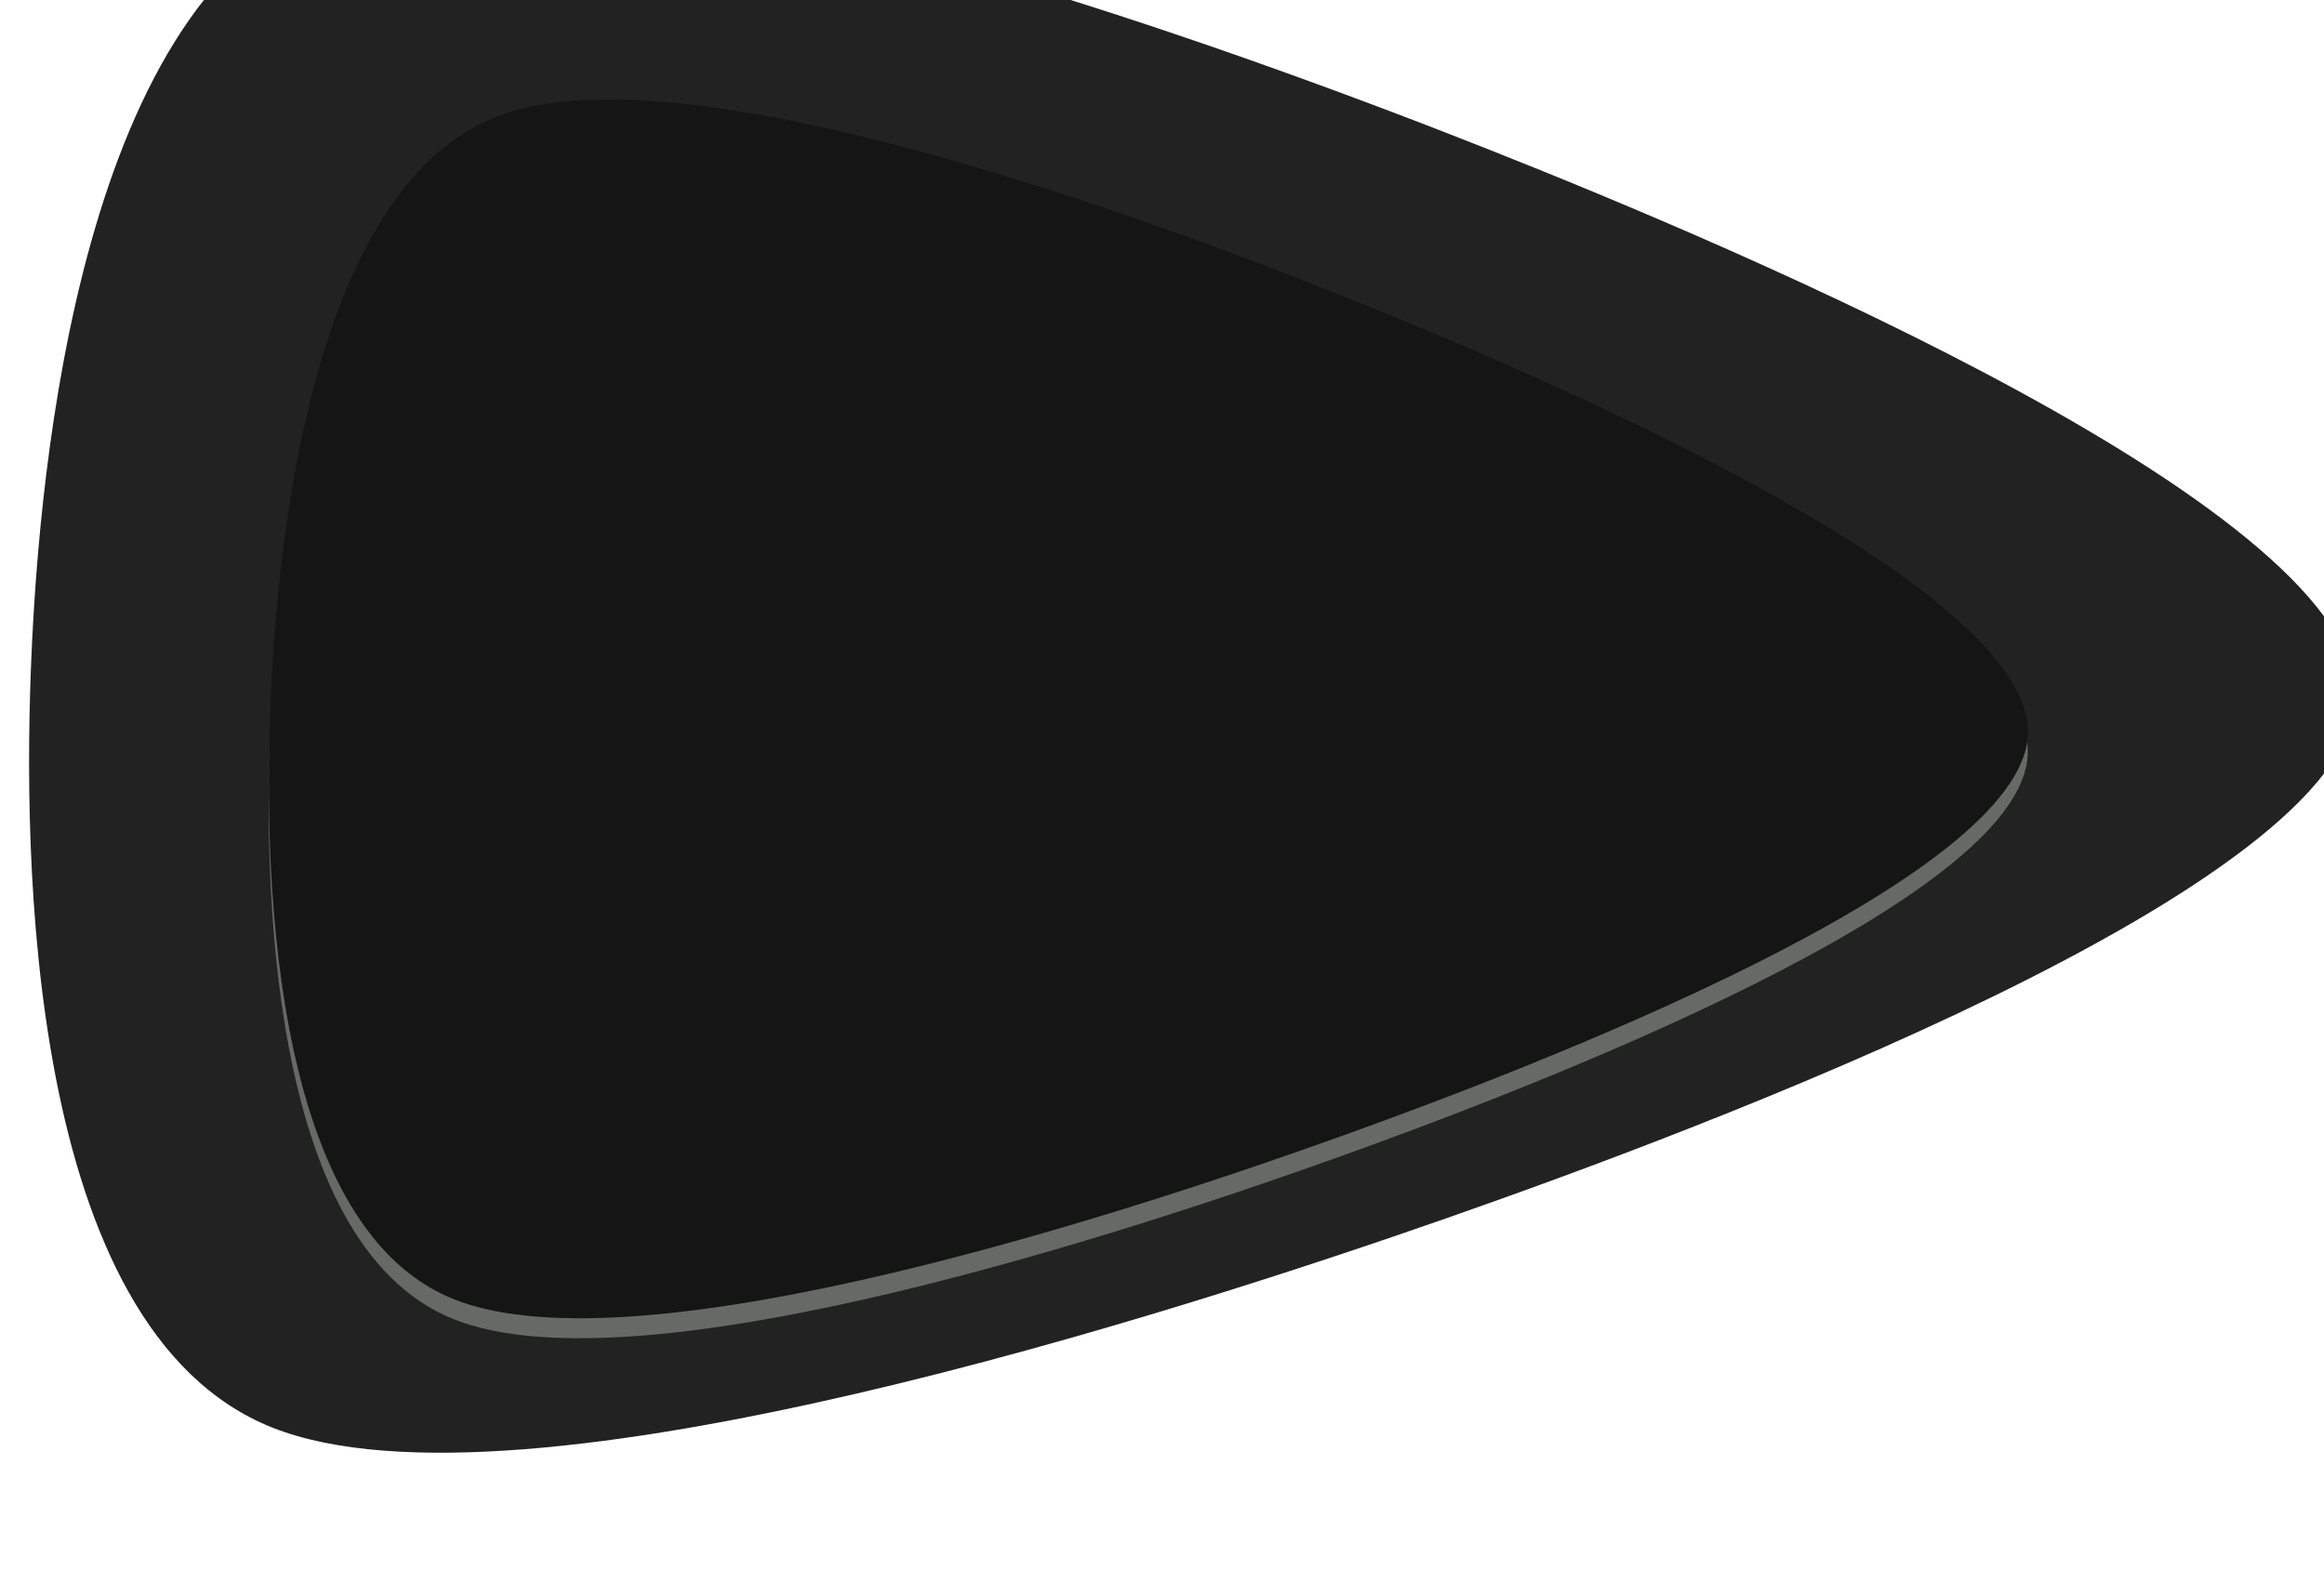 <?xml version="1.0" encoding="UTF-8" standalone="no"?>
<svg
   xmlns:dc="http://purl.org/dc/elements/1.1/"
   xmlns:cc="http://creativecommons.org/ns#"
   xmlns:rdf="http://www.w3.org/1999/02/22-rdf-syntax-ns#"
   xmlns:svg="http://www.w3.org/2000/svg"
   xmlns="http://www.w3.org/2000/svg"
   xmlns:sodipodi="http://sodipodi.sourceforge.net/DTD/sodipodi-0.dtd"
   xmlns:inkscape="http://www.inkscape.org/namespaces/inkscape"
   width="27.969"
   height="18.898"
   viewBox="0 0 7.4 5"
   version="1.1"
   id="svg12484"
   inkscape:version="1.0.1 (3bc2e813f5, 2020-09-07)"
   sodipodi:docname="TBR_1.svg">
  <defs
     id="defs12478" />
  <sodipodi:namedview
     id="base"
     pagecolor="#ffffff"
     bordercolor="#666666"
     borderopacity="1.0"
     inkscape:pageopacity="0.0"
     inkscape:pageshadow="2"
     inkscape:zoom="22.400065"
     inkscape:cx="10.202002"
     inkscape:cy="17.137604"
     inkscape:document-units="mm"
     inkscape:current-layer="g12476"
     showgrid="false"
     fit-margin-top="0"
     fit-margin-left="0"
     fit-margin-right="0"
     fit-margin-bottom="0"
     inkscape:window-width="1907"
     inkscape:window-height="1165"
     inkscape:window-x="0"
     inkscape:window-y="0"
     inkscape:window-maximized="0"
     units="px"
     inkscape:document-rotation="0"
     showguides="true"
     inkscape:guide-bbox="true" />
  <g
     inkscape:label="Layer 1"
     inkscape:groupmode="layer"
     id="layer1"
     transform="translate(-155.97,-111.699)">
    <g
       id="g12476"
       transform="matrix(0.273,0,0,-0.273,81.039,439.909)"
       style="stroke-width:1.294">
      <g
         transform="matrix(1,0,0,0.779,339.846,1194.095)"
         id="g5959-5"
         style="stroke-width:1.294" />
      <path
         sodipodi:type="star"
         style="fill:#212221;fill-opacity:1;fill-rule:evenodd;stroke-width:1.255"
         id="path12"
         sodipodi:sides="3"
         sodipodi:cx="284.22568"
         sodipodi:cy="-1190.6422"
         sodipodi:r1="12.845746"
         sodipodi:r2="8.9920225"
         sodipodi:arg1="0.027125128"
         sodipodi:arg2="1.0743227"
         inkscape:flatsided="false"
         inkscape:rounded="0.24"
         inkscape:randomized="0"
         d="m 297.067,-1190.294 c -0.074,2.739 -6.148,6.253 -8.558,7.558 -2.409,1.305 -8.67,4.474 -11.005,3.04 -2.335,-1.434 -2.341,-8.451 -2.266,-11.19 0.074,-2.739 0.461,-9.746 2.87,-11.051 2.409,-1.305 8.489,2.198 10.824,3.632 2.335,1.434 8.21,5.272 8.135,8.011 z"
         transform="matrix(1.242,0,0,-0.801,-67.008,240.645)"
         inkscape:transform-center-x="-1.0360984"
         inkscape:transform-center-y="-0.038030956" />
      <path
         sodipodi:type="star"
         style="fill:#676967;fill-opacity:1;fill-rule:evenodd;stroke-width:1.255"
         id="path12-1"
         sodipodi:sides="3"
         sodipodi:cx="284.22568"
         sodipodi:cy="-1190.6422"
         sodipodi:r1="12.845746"
         sodipodi:r2="8.9920225"
         sodipodi:arg1="0.027125128"
         sodipodi:arg2="1.0743227"
         inkscape:flatsided="false"
         inkscape:rounded="0.24"
         inkscape:randomized="0"
         d="m 297.067,-1190.294 c -0.074,2.739 -6.148,6.253 -8.558,7.558 -2.409,1.305 -8.67,4.474 -11.005,3.04 -2.335,-1.434 -2.341,-8.451 -2.266,-11.19 0.074,-2.739 0.461,-9.746 2.87,-11.051 2.409,-1.305 8.489,2.198 10.824,3.632 2.335,1.434 8.21,5.272 8.135,8.011 z"
         transform="matrix(0.939,0,0,-0.621,19.177,454.26)"
         inkscape:transform-center-x="-0.78323444"
         inkscape:transform-center-y="-0.029521904" />
      <path
         sodipodi:type="star"
         style="fill:#141514;fill-opacity:1;fill-rule:evenodd;stroke-width:1.255"
         id="path12-1-6"
         sodipodi:sides="3"
         sodipodi:cx="284.22568"
         sodipodi:cy="-1190.6422"
         sodipodi:r1="12.845746"
         sodipodi:r2="8.9920225"
         sodipodi:arg1="0.027125128"
         sodipodi:arg2="1.0743227"
         inkscape:flatsided="false"
         inkscape:rounded="0.24"
         inkscape:randomized="0"
         d="m 297.067,-1190.294 c -0.074,2.739 -6.148,6.253 -8.558,7.558 -2.409,1.305 -8.67,4.474 -11.005,3.04 -2.335,-1.434 -2.341,-8.451 -2.266,-11.19 0.074,-2.739 0.461,-9.746 2.87,-11.051 2.409,-1.305 8.489,2.198 10.824,3.632 2.335,1.434 8.21,5.272 8.135,8.011 z"
         transform="matrix(0.939,0,0,-0.621,19.179,454.493)"
         inkscape:transform-center-x="-0.78323457"
         inkscape:transform-center-y="-0.029522228" />
    </g>
  </g>
</svg>
